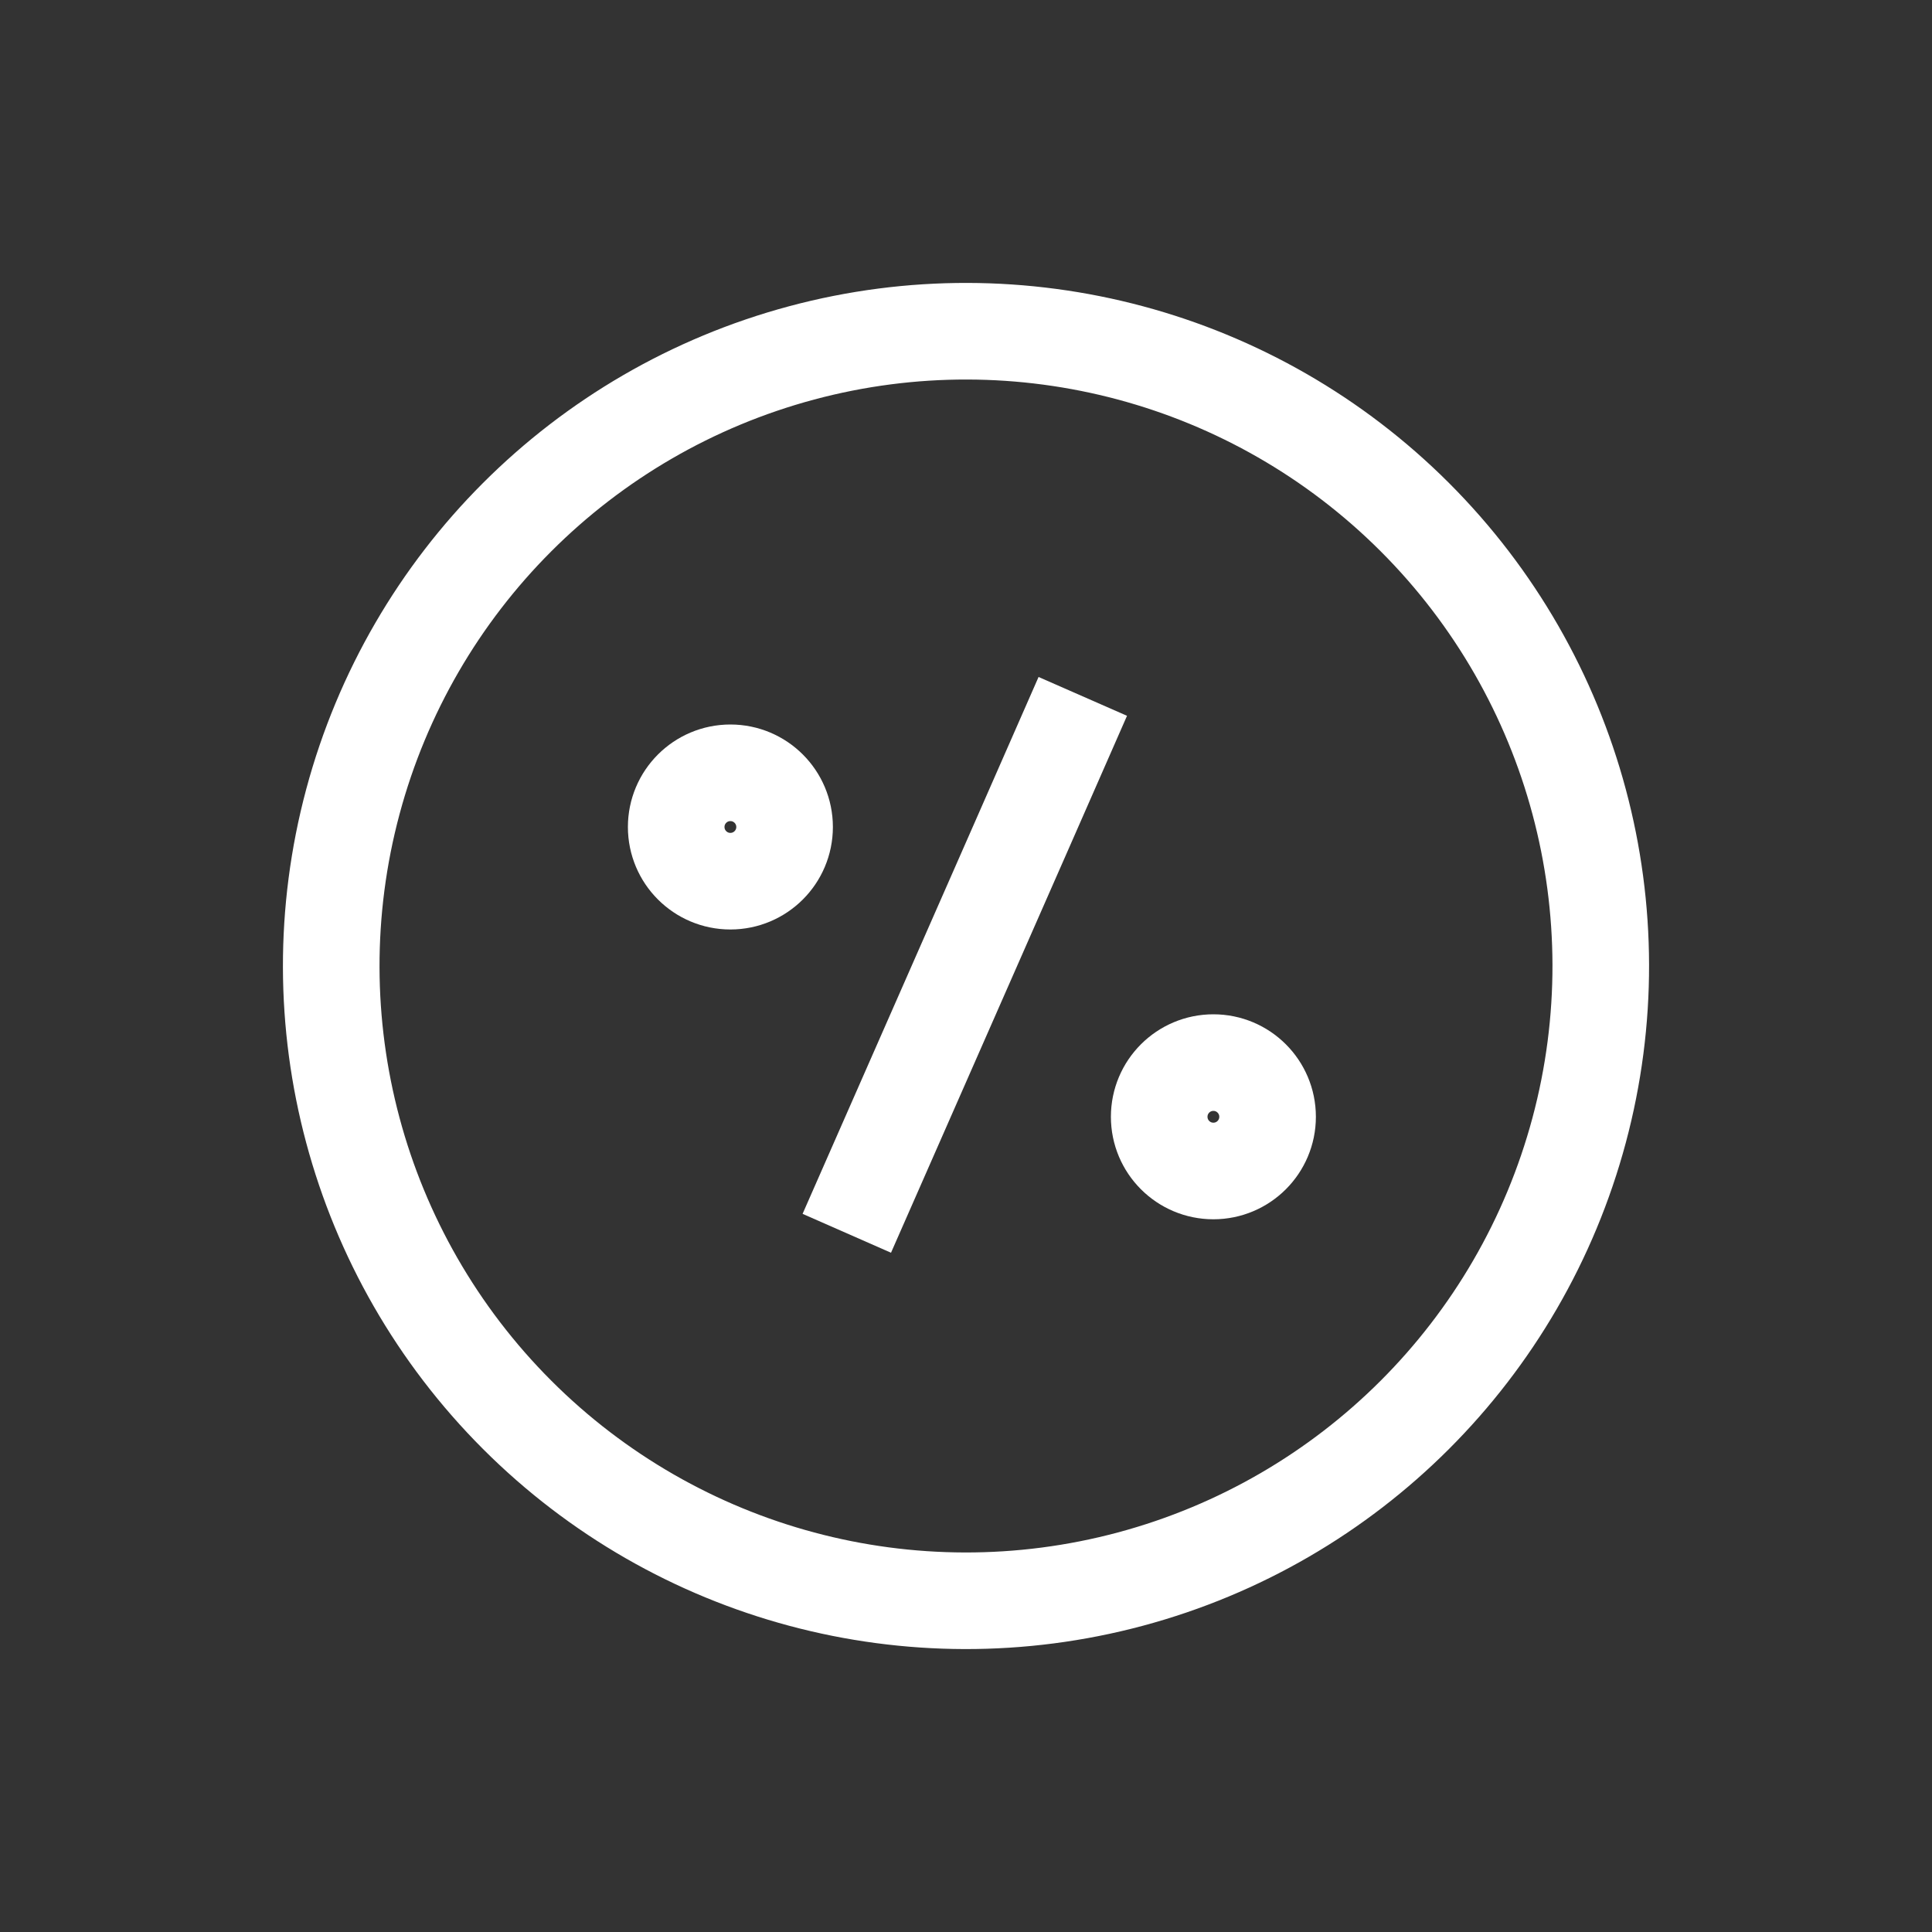 <svg width="20" height="20" viewBox="0 0 20 20" fill="none" xmlns="http://www.w3.org/2000/svg">
<rect x="0" y="0" width="20" height="20" fill="#333333" stroke="none"/>
<path d="M11.209 7.209L10.594 8.61L8.766 12.767" stroke="white"/>
<circle cx="10" cy="10" r="6.571" transform="rotate(-45 10 10)" stroke="white"/>
<circle cx="7.561" cy="8.561" r="0.561" stroke="white"/>
<circle cx="12.561" cy="11.561" r="0.561" stroke="white"/>
</svg>
